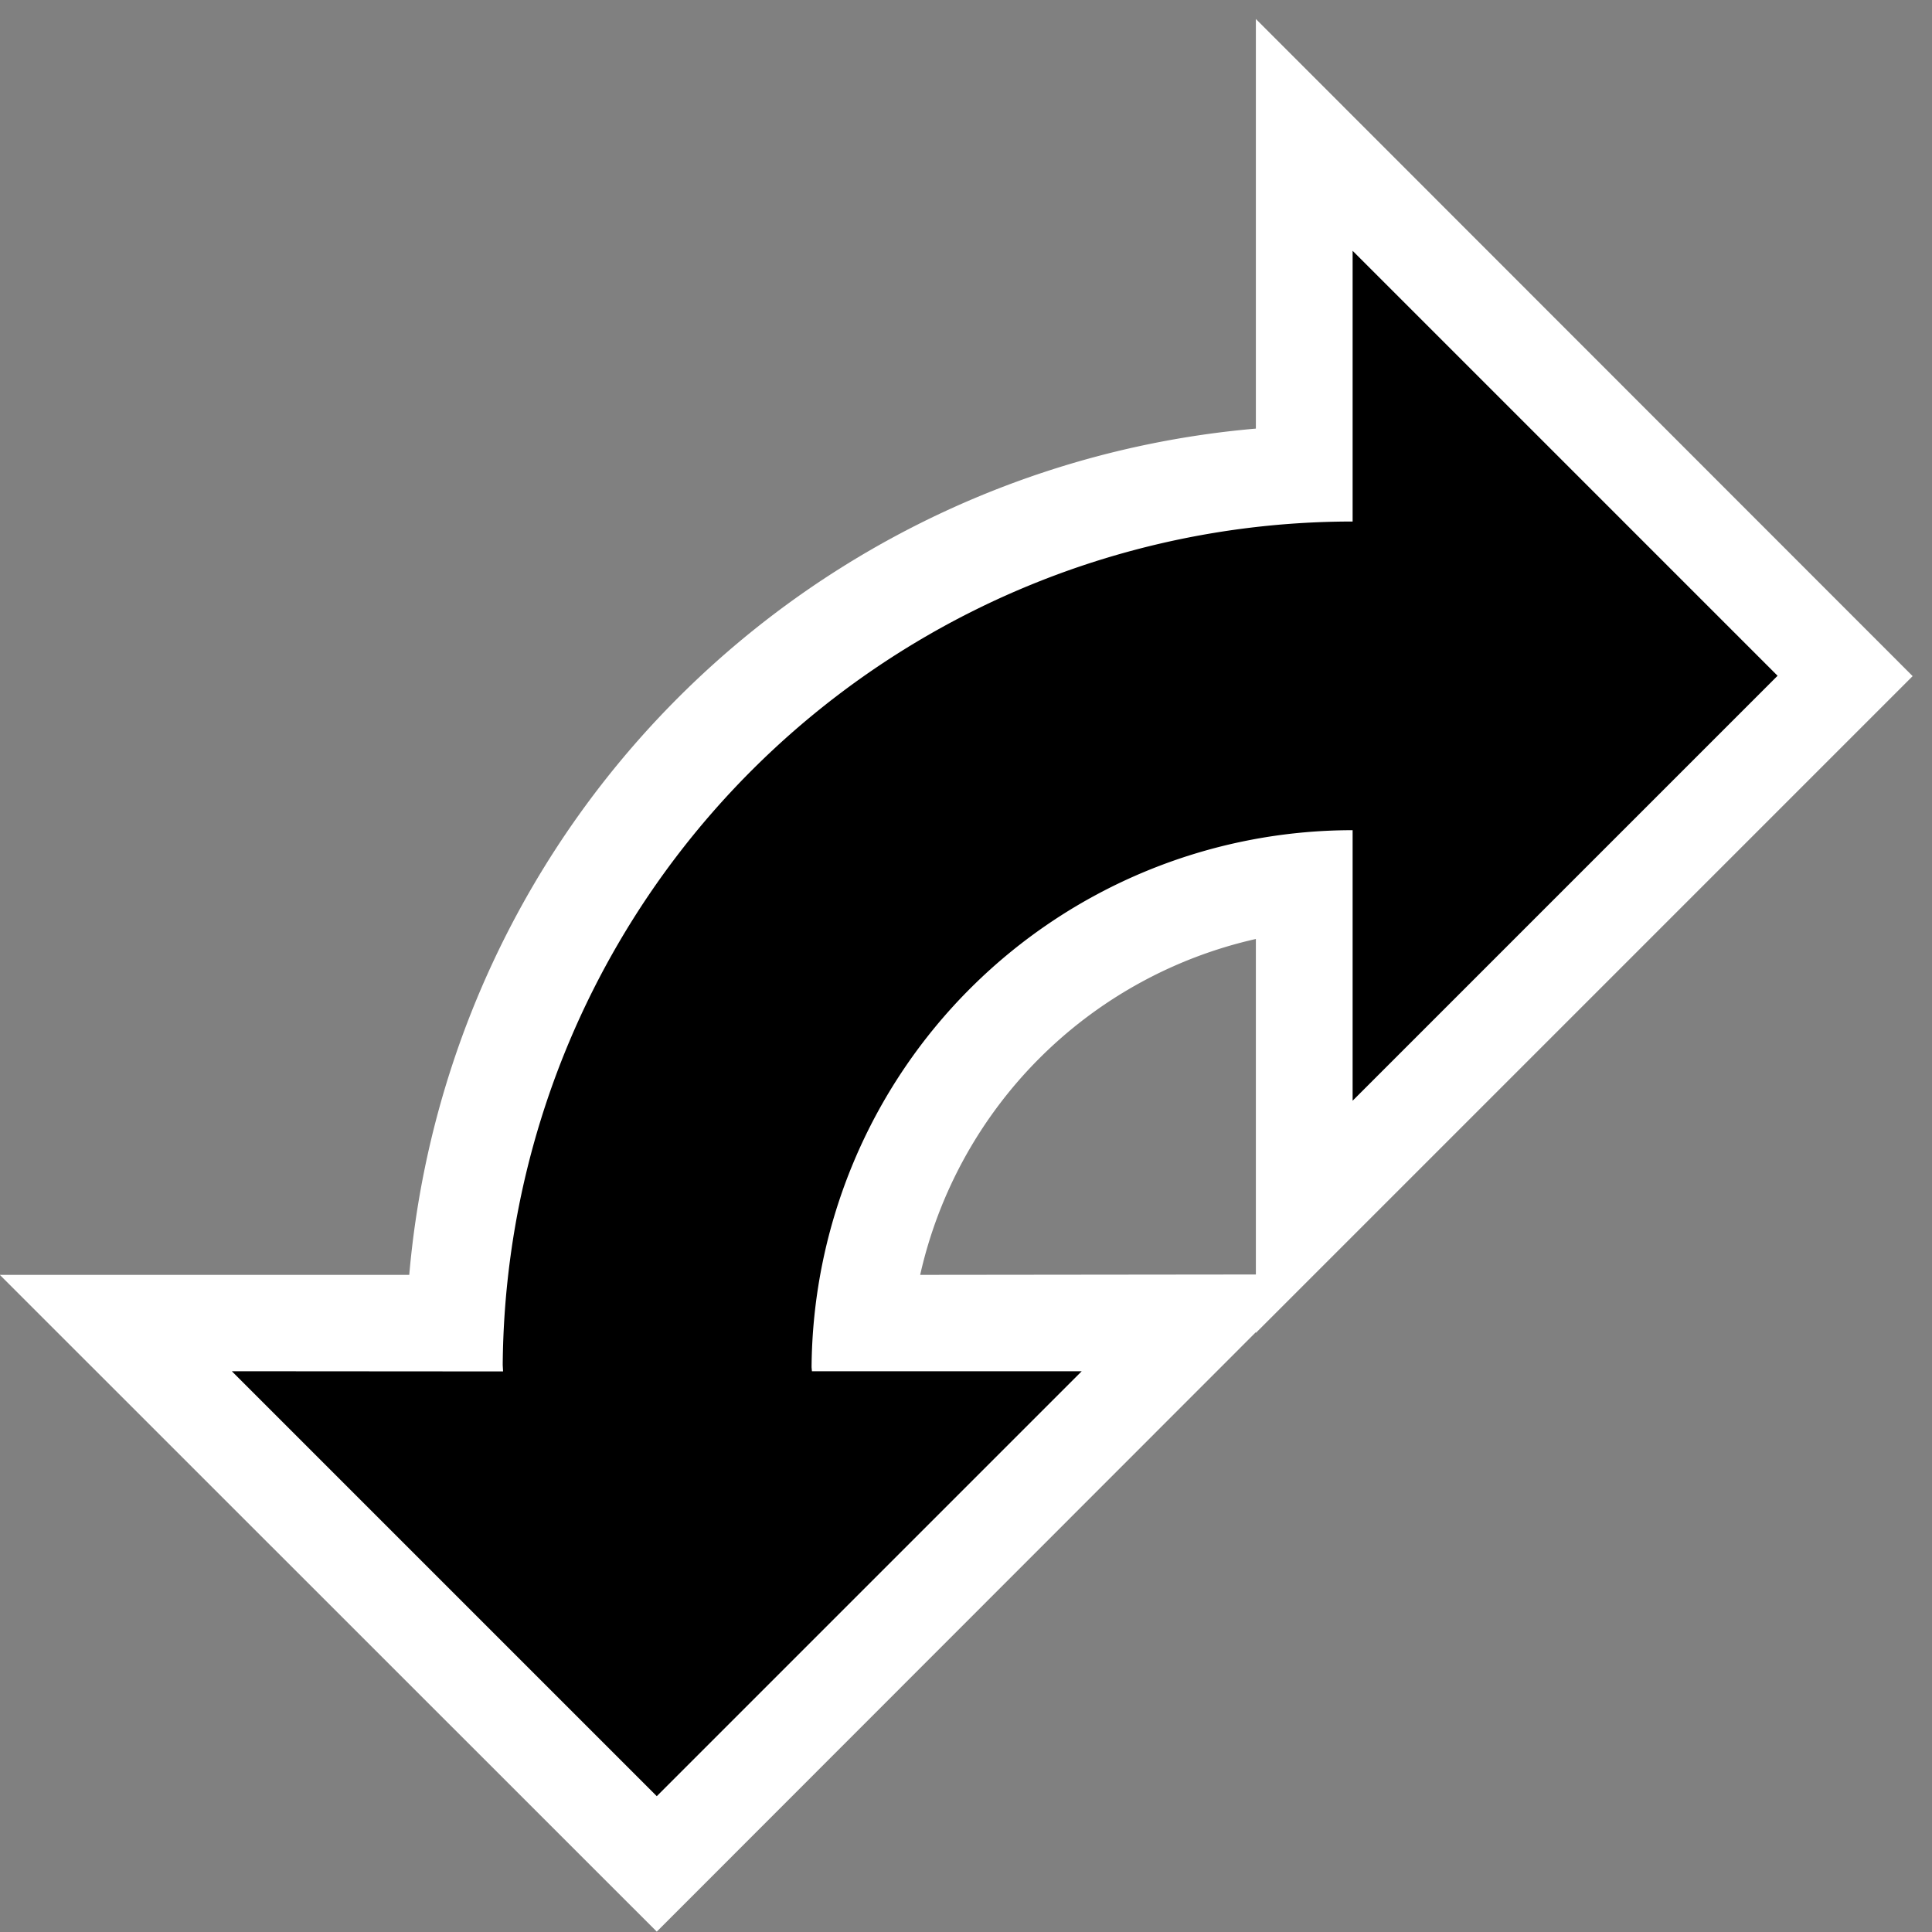 <?xml version="1.0" encoding="UTF-8" standalone="no"?>
<!-- Created with Inkscape (http://www.inkscape.org/) -->

<svg
   width="20"
   height="20"
   viewBox="0 0 5.292 5.292"
   version="1.1"
   id="svg1"
   inkscape:version="1.3 (0e150ed6c4, 2023-07-21)"
   sodipodi:docname="rotate_top_left_inverted.svg"
   inkscape:export-filename="rotate_top_left_inverted.png"
   inkscape:export-xdpi="96"
   inkscape:export-ydpi="96"
   xmlns:inkscape="http://www.inkscape.org/namespaces/inkscape"
   xmlns:sodipodi="http://sodipodi.sourceforge.net/DTD/sodipodi-0.dtd"
   xmlns="http://www.w3.org/2000/svg"
   xmlns:svg="http://www.w3.org/2000/svg">
  <rect x="0" y="0" width="5.292" height="5.292" fill="#808080" stroke="none"/>
  <sodipodi:namedview
     id="namedview1"
     pagecolor="#b9b9b9"
     bordercolor="#eeeeee"
     borderopacity="1"
     inkscape:showpageshadow="0"
     inkscape:pageopacity="0"
     inkscape:pagecheckerboard="0"
     inkscape:deskcolor="#d1d1d1"
     inkscape:document-units="mm"
     showgrid="false"
     inkscape:zoom="16"
     inkscape:cx="8.90625"
     inkscape:cy="14.0625"
     inkscape:window-width="1920"
     inkscape:window-height="991"
     inkscape:window-x="-9"
     inkscape:window-y="172"
     inkscape:window-maximized="1"
     inkscape:current-layer="layer1"
     showborder="false">
    <inkscape:grid
       id="grid1"
       units="px"
       originx="0"
       originy="0"
       spacingx="0.053"
       spacingy="0.053"
       empcolor="#0099e5"
       empopacity="0.302"
       color="#0099e5"
       opacity="0.149"
       empspacing="5"
       dotted="false"
       gridanglex="30"
       gridanglez="30"
       visible="false" />
  </sodipodi:namedview>
  <defs
     id="defs1" />
  <g
     inkscape:label="Layer 1"
     inkscape:groupmode="layer"
     id="layer1">
    <path
       id="path3"
       style="fill:#ffffff;stroke:none;stroke-width:0.265px;stroke-linecap:butt;stroke-linejoin:miter;stroke-opacity:1"
       d="M -5.16784e-4,3.492 1.799,5.291 3.44,3.649 v 0.002 L 5.239,1.852 3.44,0.052 v 1.112 0.01 A 2.548,2.548 0 0 0 1.121,3.492 h -0.01 z m 2.521,0 A 1.217,1.217 0 0 1 3.44,2.572 v 0.919 z" />
    <path
       id="path4"
       style="fill:#000000;stroke:none;stroke-width:0.265px;stroke-linecap:butt;stroke-linejoin:miter;stroke-opacity:1"
       d="m 0.635,3.756 1.164,1.164 1.164,-1.164 h -0.739 a 1.482,1.482 0 0 1 -0.001,-0.011 1.482,1.482 0 0 1 1.482,-1.471 v 0.741 l 1.164,-1.164 -1.164,-1.164 v 0.741 5.168e-4 a 2.328,2.328 0 0 0 -2.328,2.31 2.328,2.328 0 0 0 0.001,0.018 h -0.002 z" />
  </g>
</svg>
